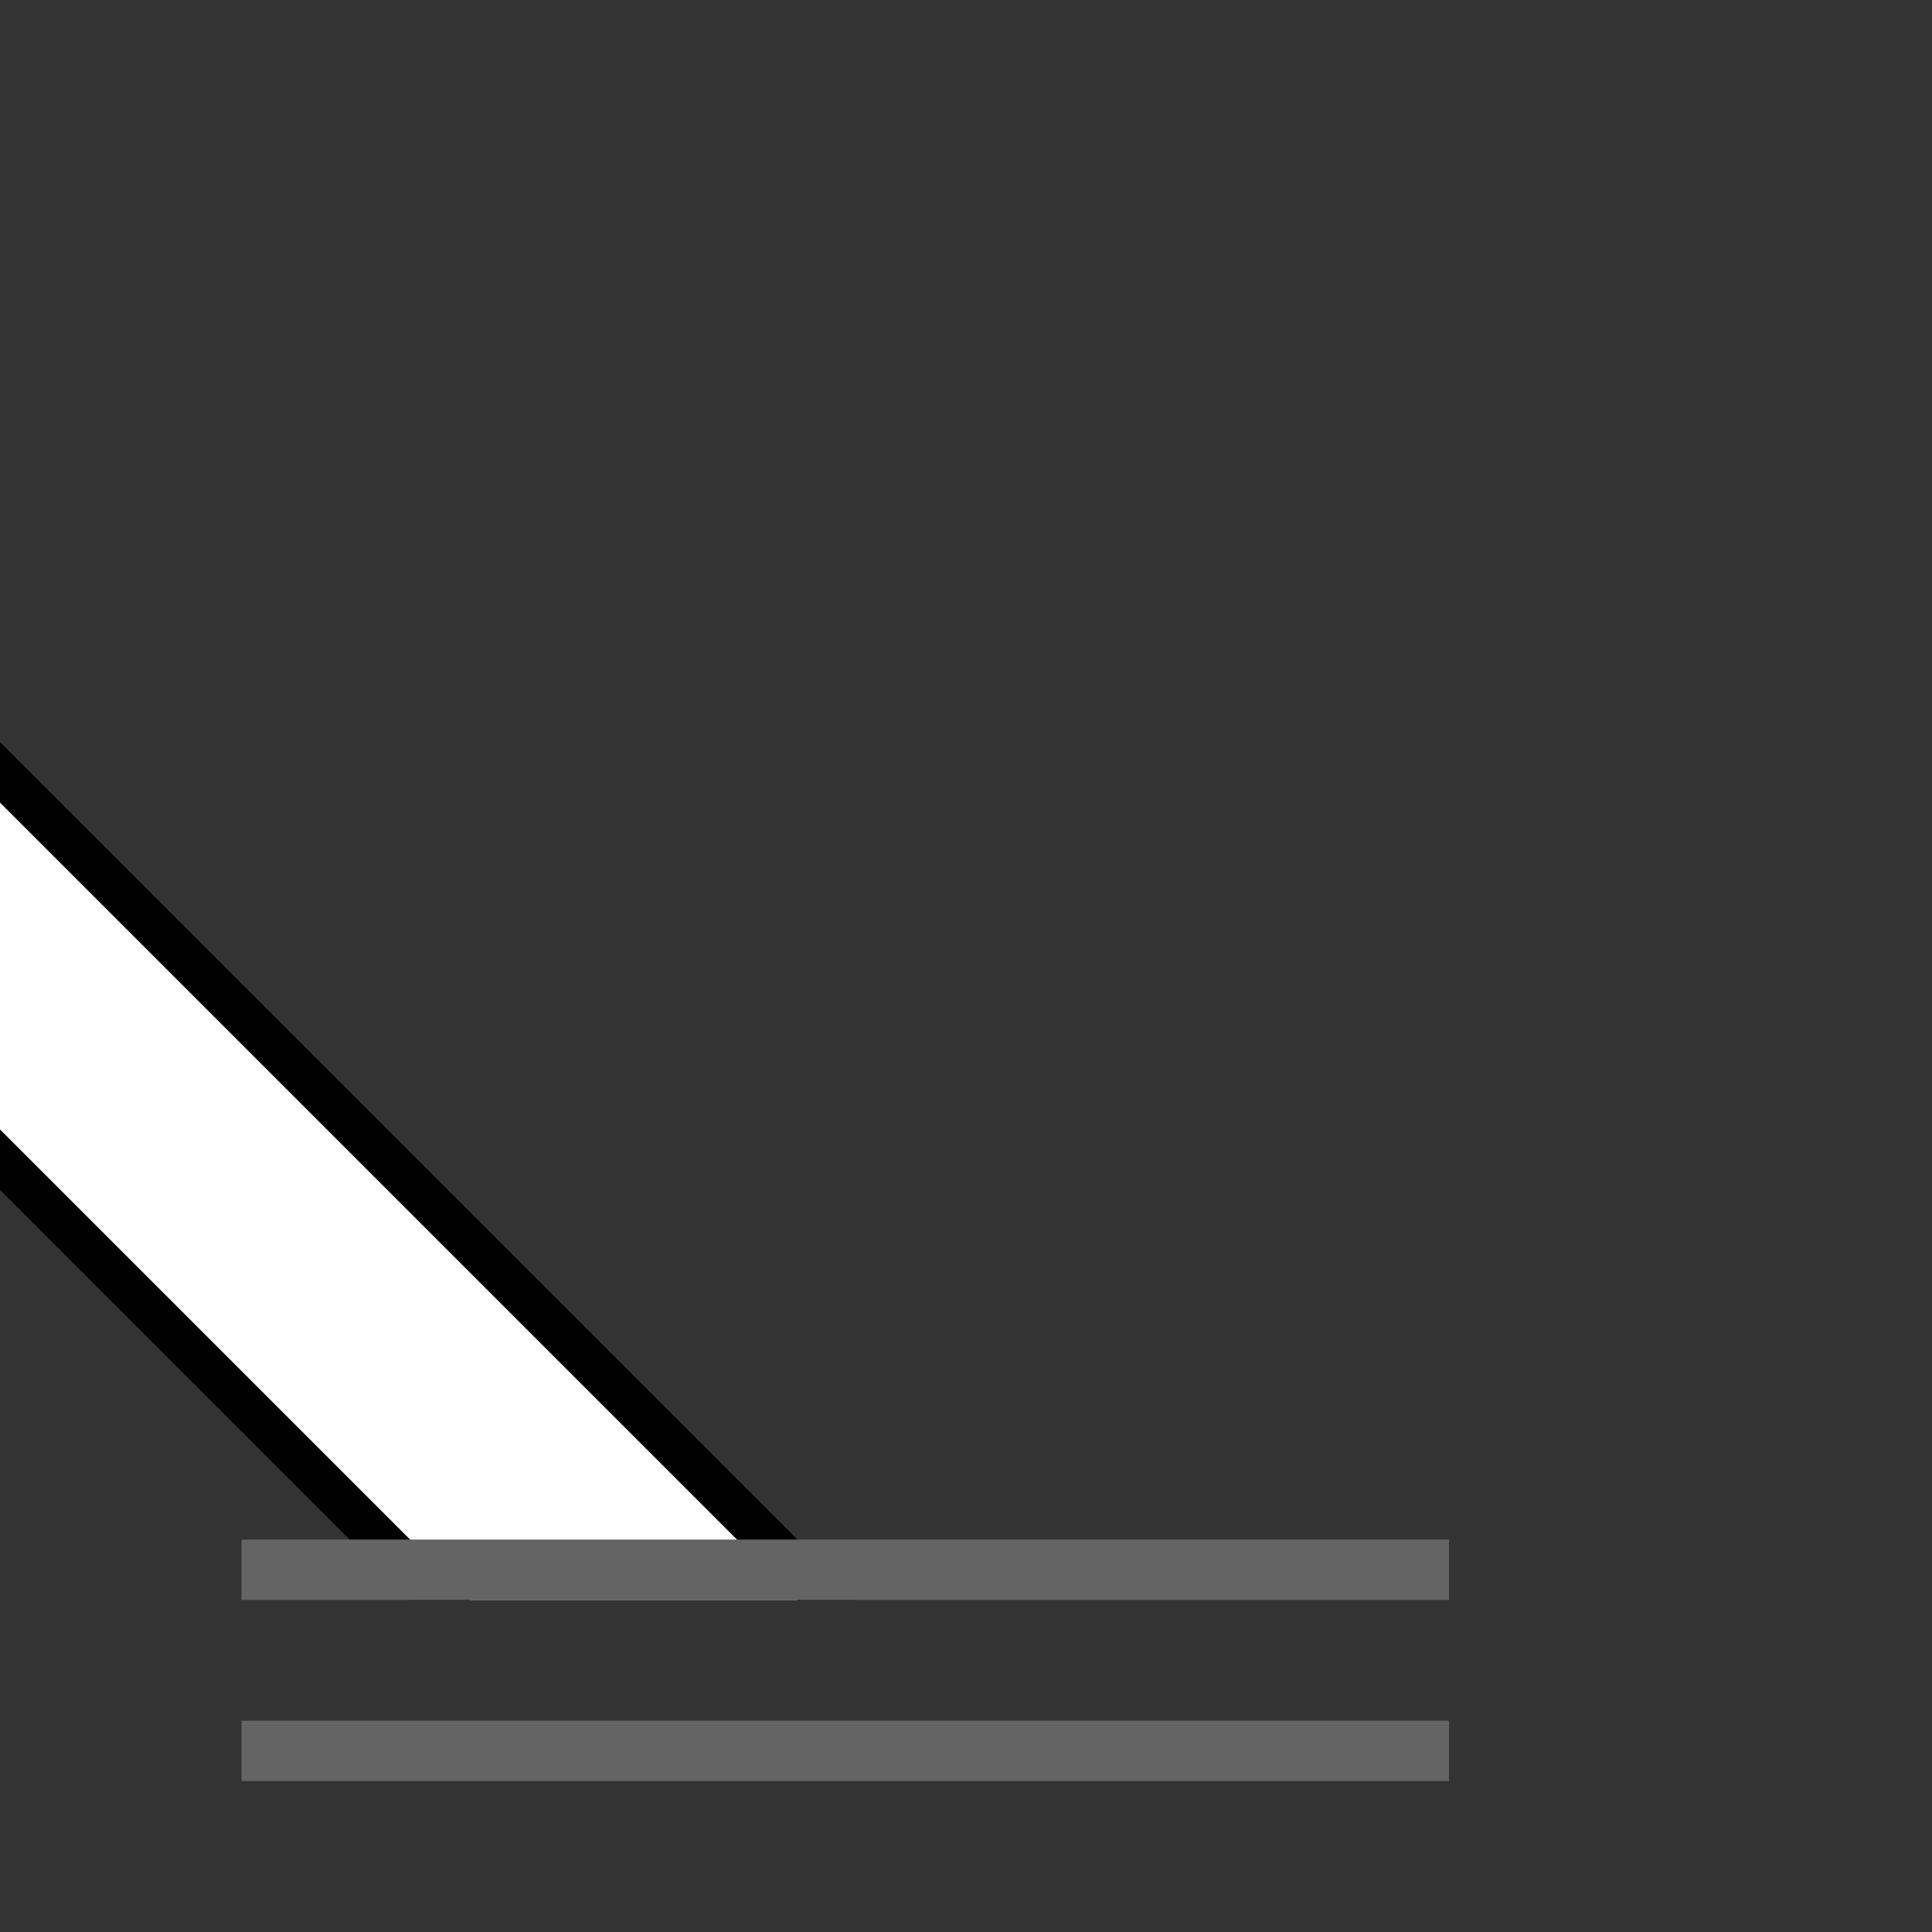 <svg width="100%" viewBox="0 0 32 32" xmlns="http://www.w3.org/2000/svg">
  <rect x="0" y="0" width="32" height="32" fill="#333333" stroke="none"/>
  <g>
    <path stroke="rgb(0,0,0)" fill="rgb(255,255,255)" d="M 0,13 L 0,19 L 7,26 L 13,26 z "/>
    <path stroke="rgb(255,255,255)" fill="rgb(255,255,255)" d="M 0,14 L 0,18 L 8,26 L 12,26 z "/>
    <path stroke="rgb(100,100,100)" fill="none" d="M 4,29 L 24,29 z "/>
    <path stroke="rgb(100,100,100)" fill="none" d="M 4,26 L 24,26 z "/>
  </g>
</svg>

